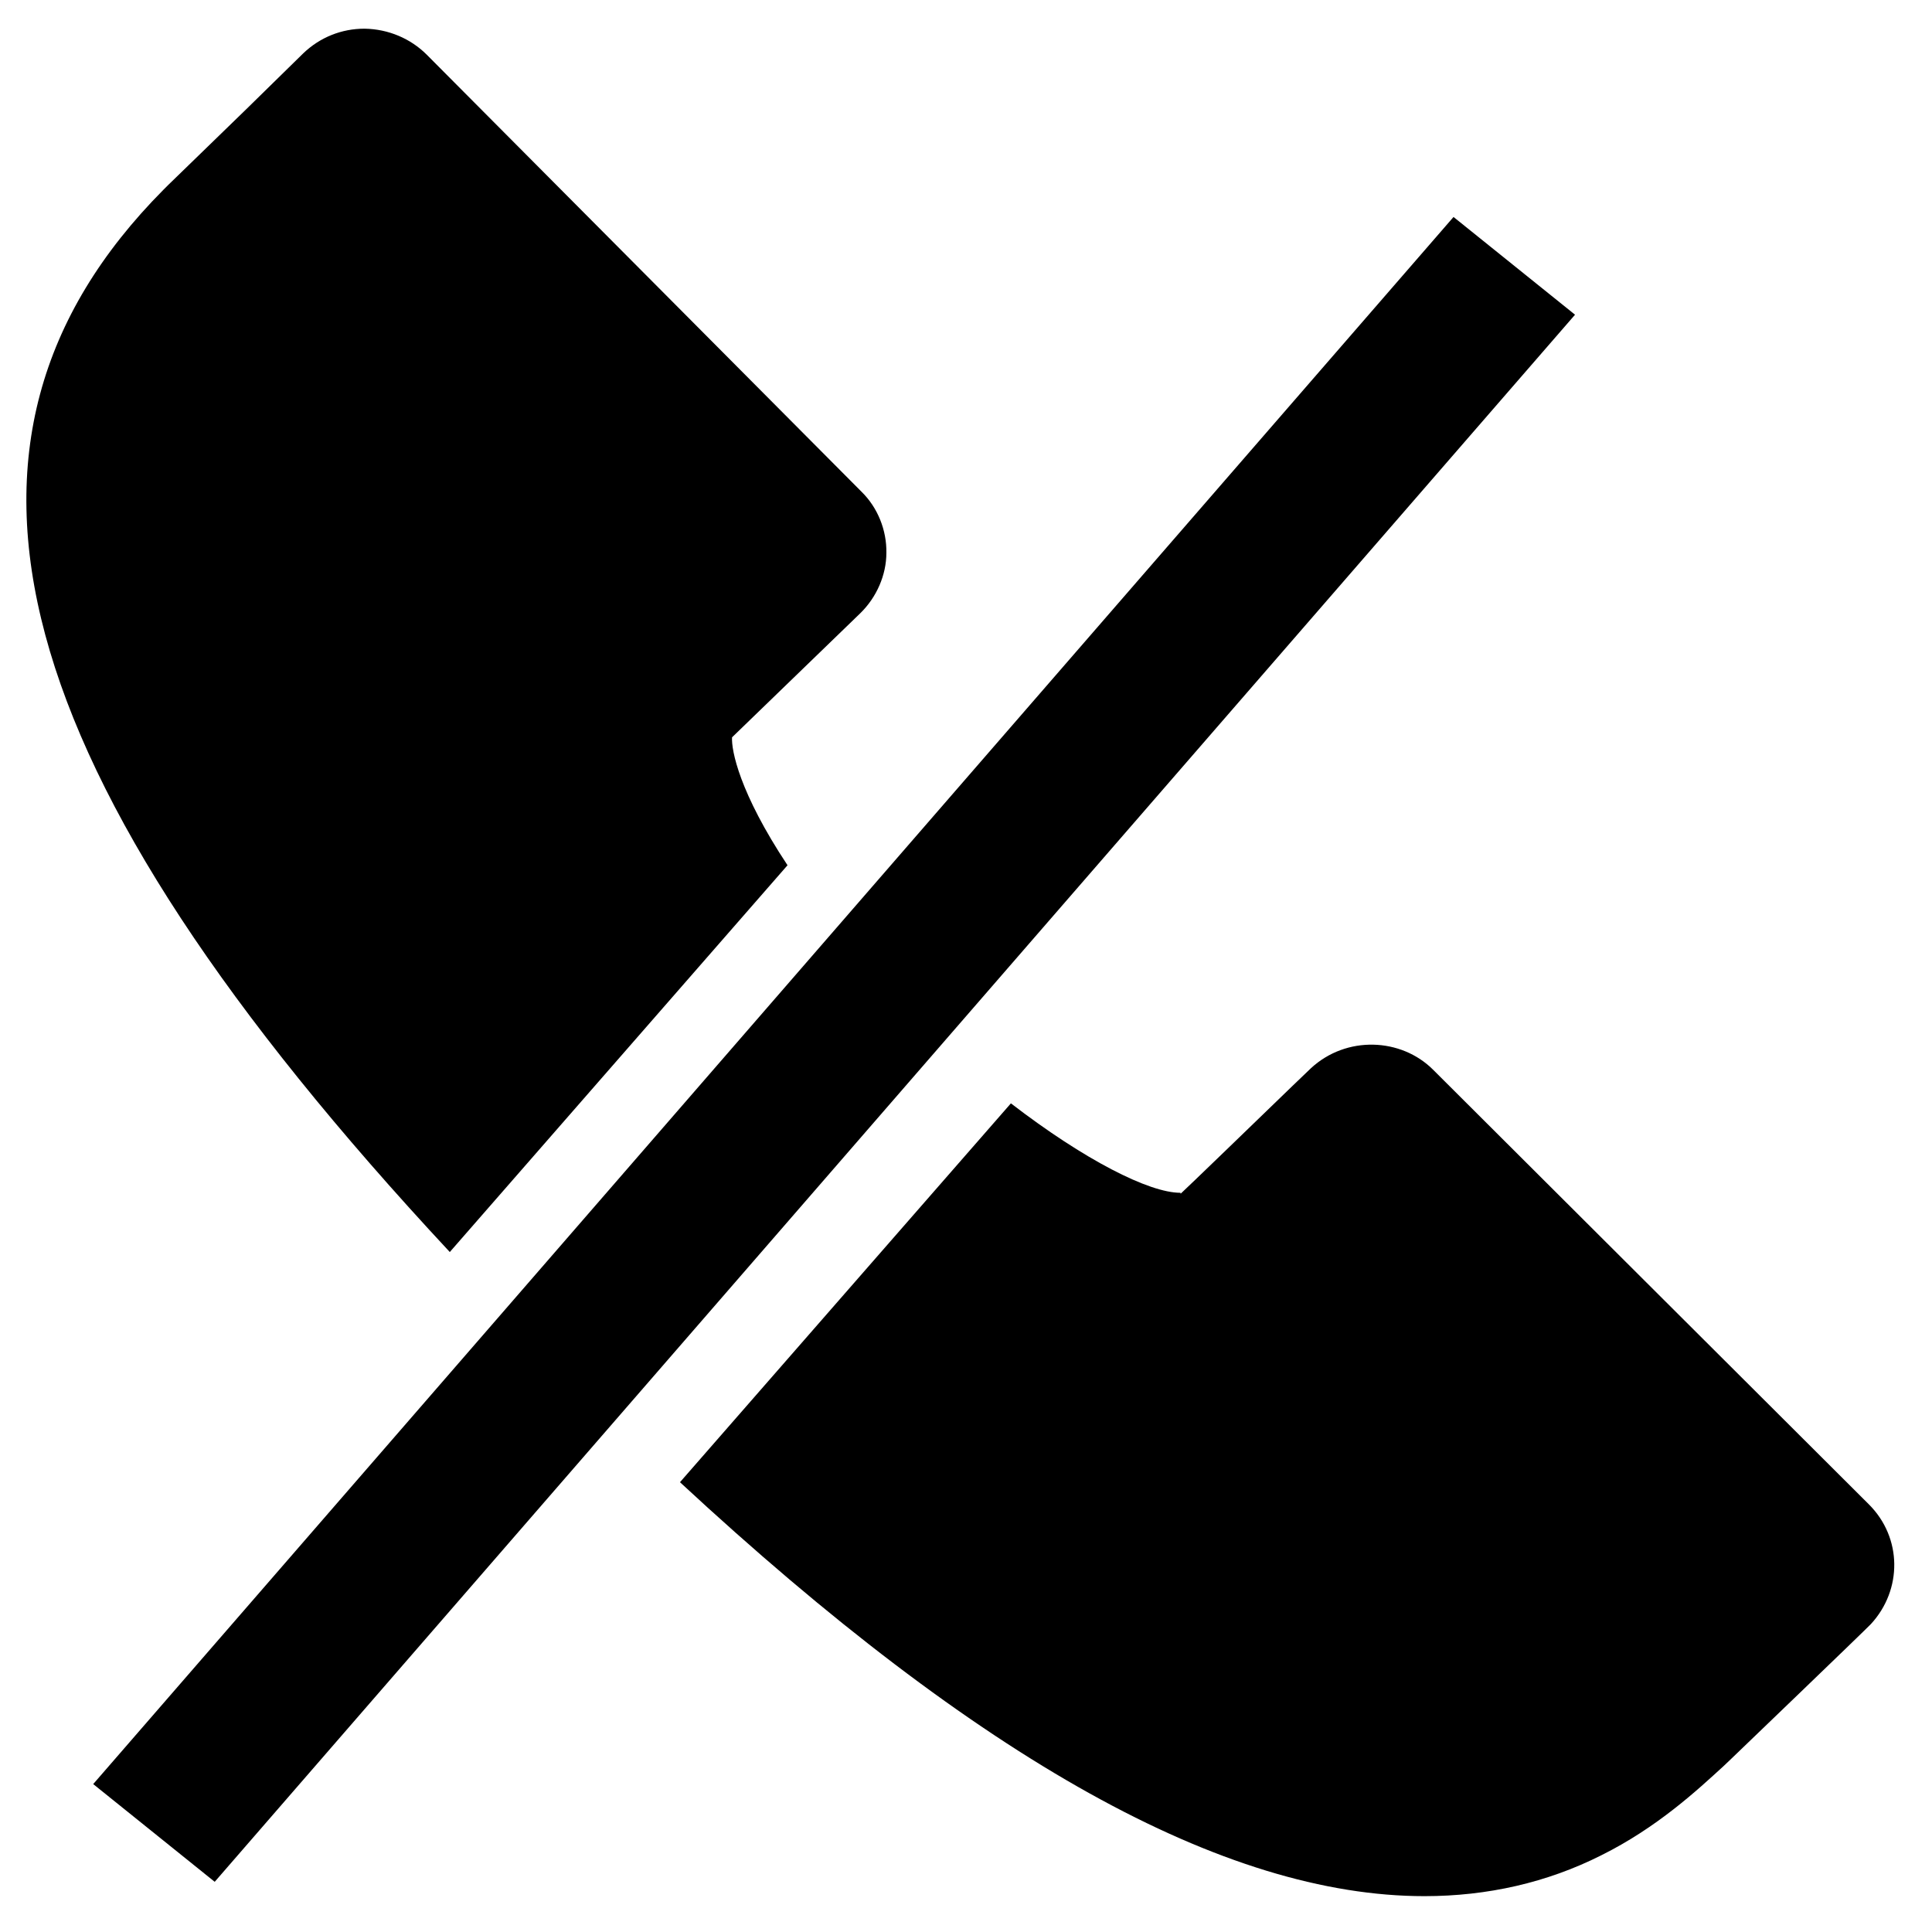 <?xml version="1.0" encoding="utf-8"?>
<!-- Generator: Adobe Illustrator 18.1.1, SVG Export Plug-In . SVG Version: 6.00 Build 0)  -->
<svg version="1.1" id="Layer_1" xmlns="http://www.w3.org/2000/svg" xmlns:xlink="http://www.w3.org/1999/xlink" x="0px" y="0px"
	 width="512px" height="512px" viewBox="0 0 512 512" enable-background="new 0 0 512 512" xml:space="preserve">
<g>
	<path d="M208.7,229.3c-12.8-19.3-14.9-30.5-14.7-33.9l34-32.9c4.3-4.2,6.9-10.1,6.9-16c0.1-6-2.3-12-6.6-16.2L113.1,14.5
		c-4.3-4.3-10.2-6.8-16.5-6.9c-6.1,0-11.8,2.3-16.2,6.5L65.2,29c-9.6,9.3-20.3,19.7-20.6,20l-1.3,1.3
		c-66,66.5-42.8,154.1,75.9,281.5L208.7,229.3z"/>
	<path d="M495.3,398.7L379.8,283.5c-8.5-8.5-23-9.1-32.4-0.4l-4.9,4.7c-9,8.7-27.9,27-30.2,29.1c0.3-0.3,0.8-0.6,0.5-0.8
		c-8.3,0-25.4-8.7-44.9-23.7l-87.7,100.4c79.5,73.7,144.3,109.7,197.3,109.7h0c16.7,0,32.5-3.6,46.8-10.8
		c14.9-7.4,25.5-17.3,32.5-23.7l2.1-2c0.2-0.2,35.2-33.8,36.9-35.6C504.2,421.3,504.1,407.5,495.3,398.7z"/>
	<polygon points="385.2,57.5 24.7,472.8 56.9,498.7 417.4,83.4 	"/>
</g>
</svg>
